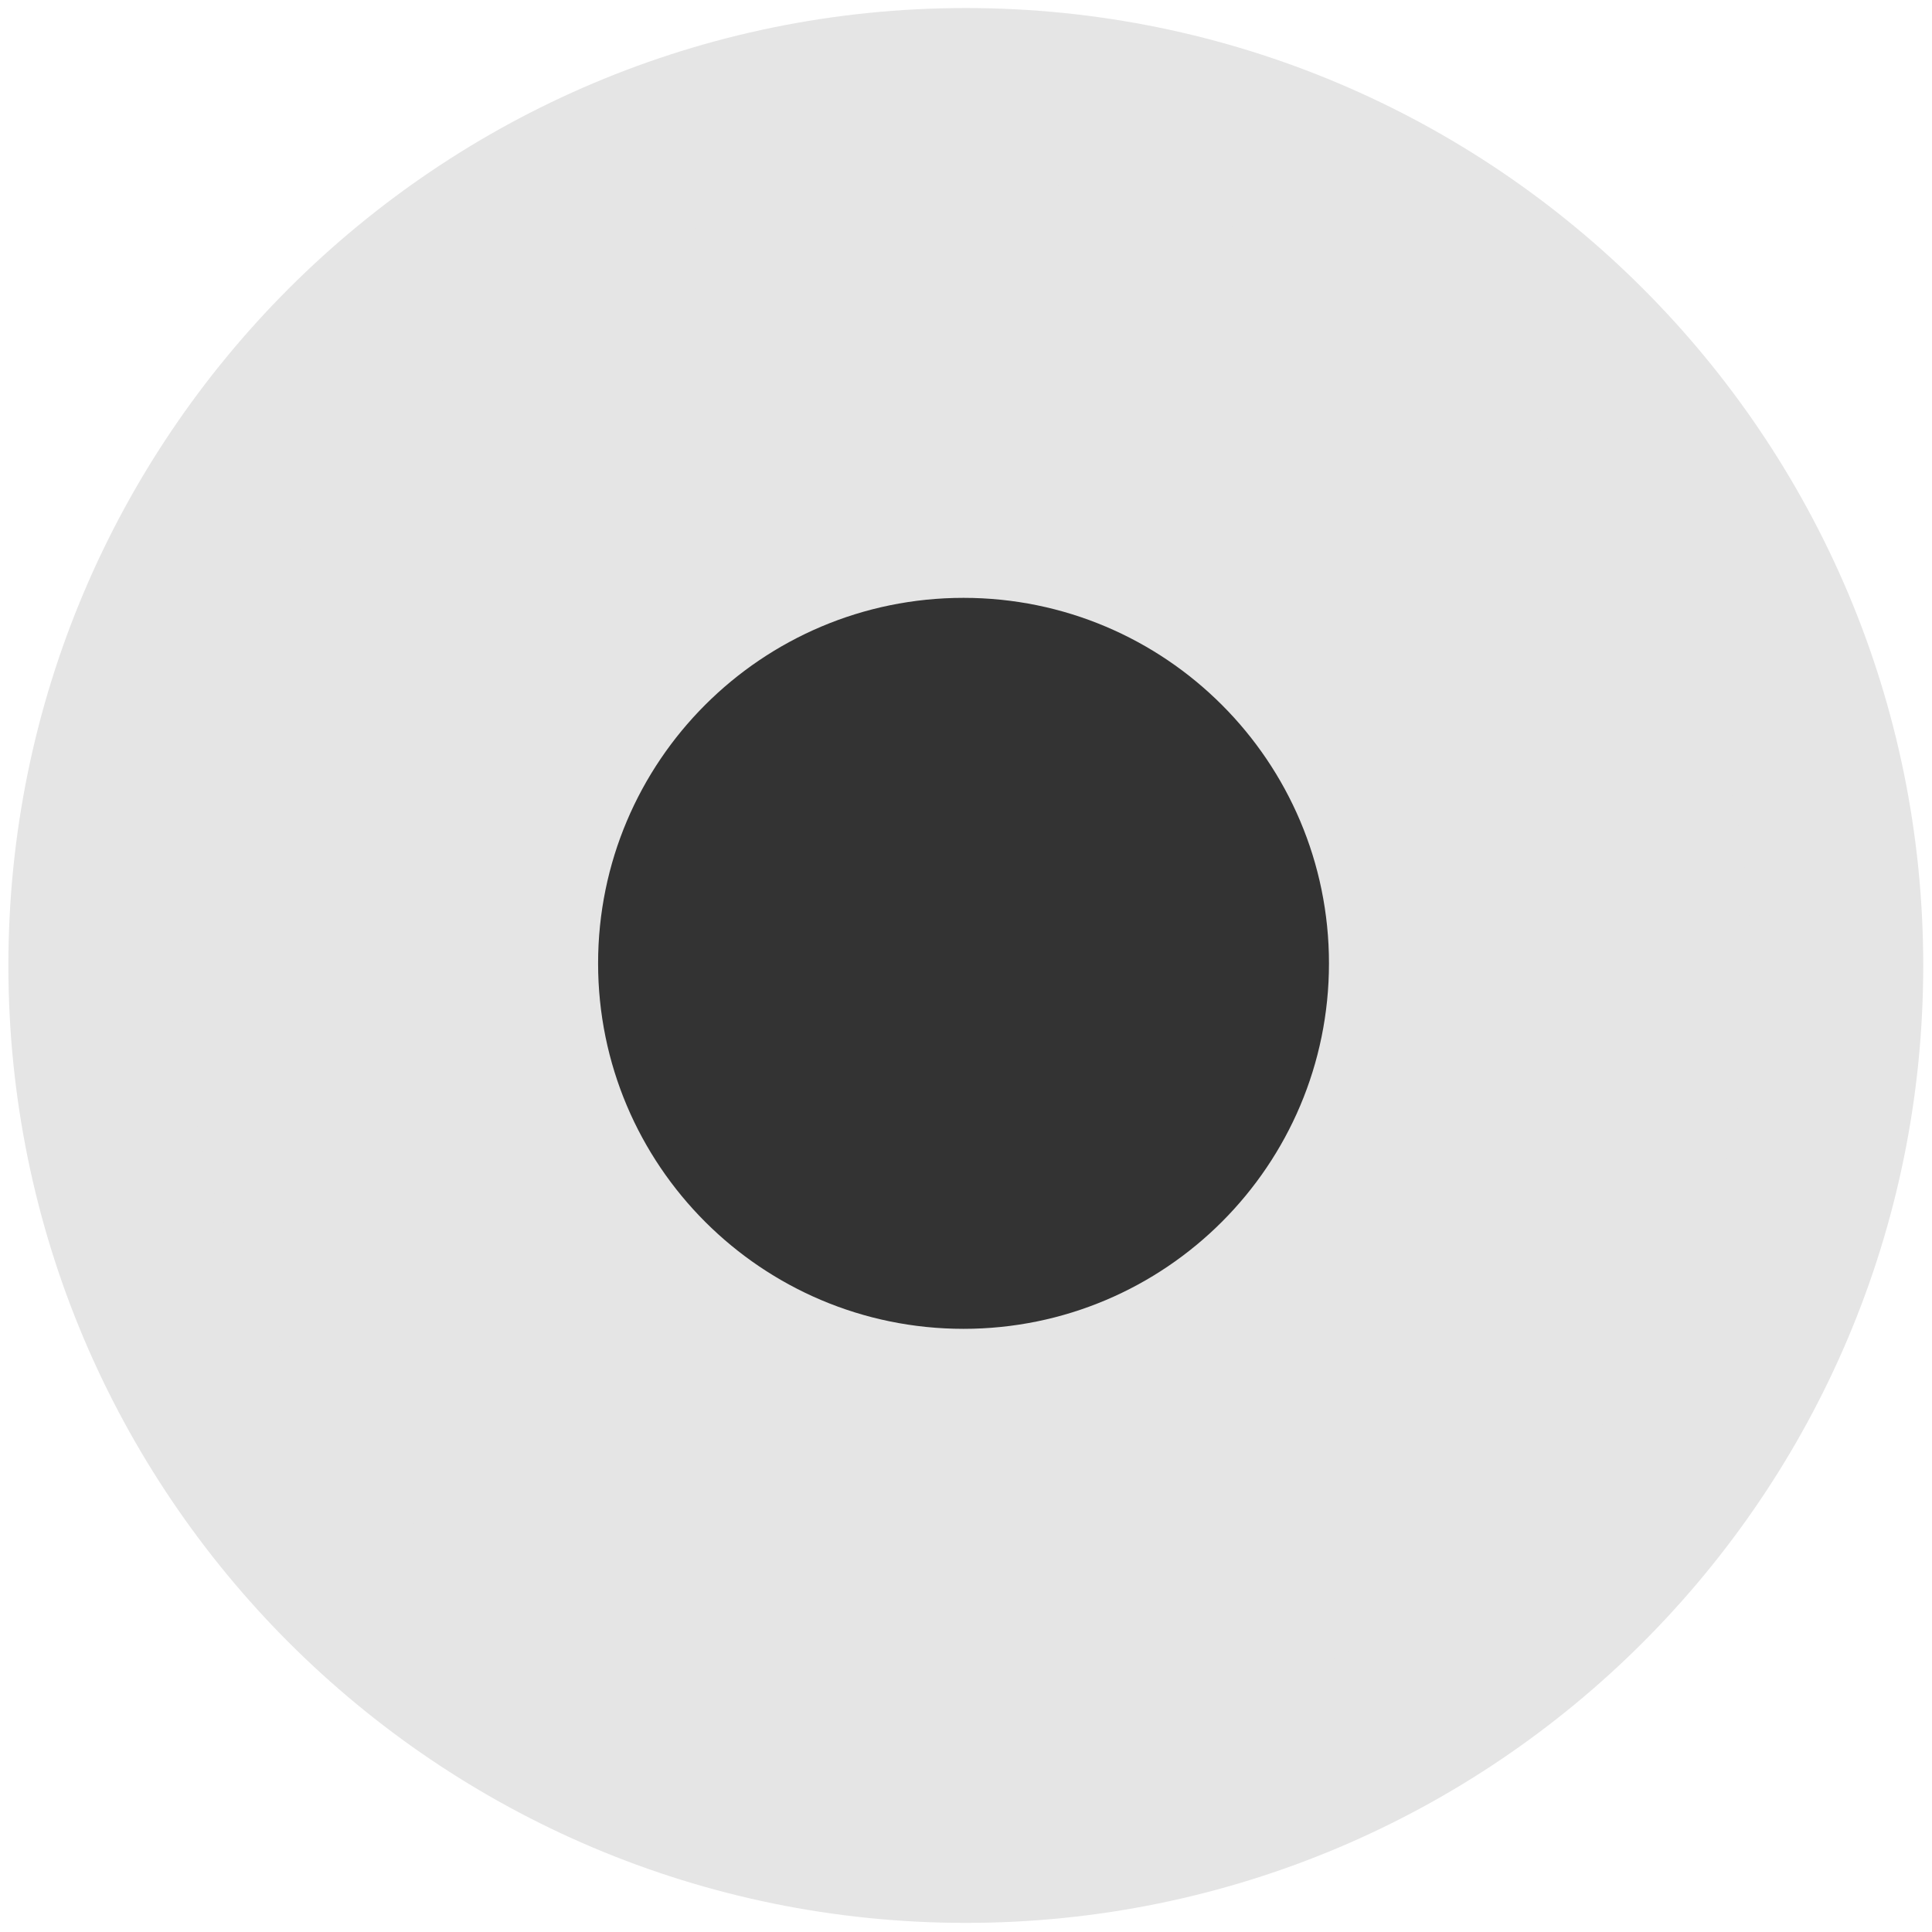 <svg width="56" height="56" viewBox="0 0 56 56" fill="none" xmlns="http://www.w3.org/2000/svg">
<path d="M53.246 27.985C53.246 14.04 41.941 2.733 27.995 2.733C14.049 2.733 2.743 14.04 2.743 27.985C2.743 41.932 14.049 53.236 27.995 53.236C41.941 53.236 53.246 41.932 53.246 27.985Z" fill="#E5E5E5" stroke="#E5E5E5" stroke-width="5"/>
<path d="M37.021 27.923C37.021 22.903 32.95 18.829 27.928 18.829C22.906 18.829 18.836 22.903 18.836 27.923C18.836 32.946 22.907 37.017 27.928 37.017C32.95 37.017 37.021 32.946 37.021 27.923Z" fill="#333333" stroke="#333333" stroke-width="3"/>
</svg>
